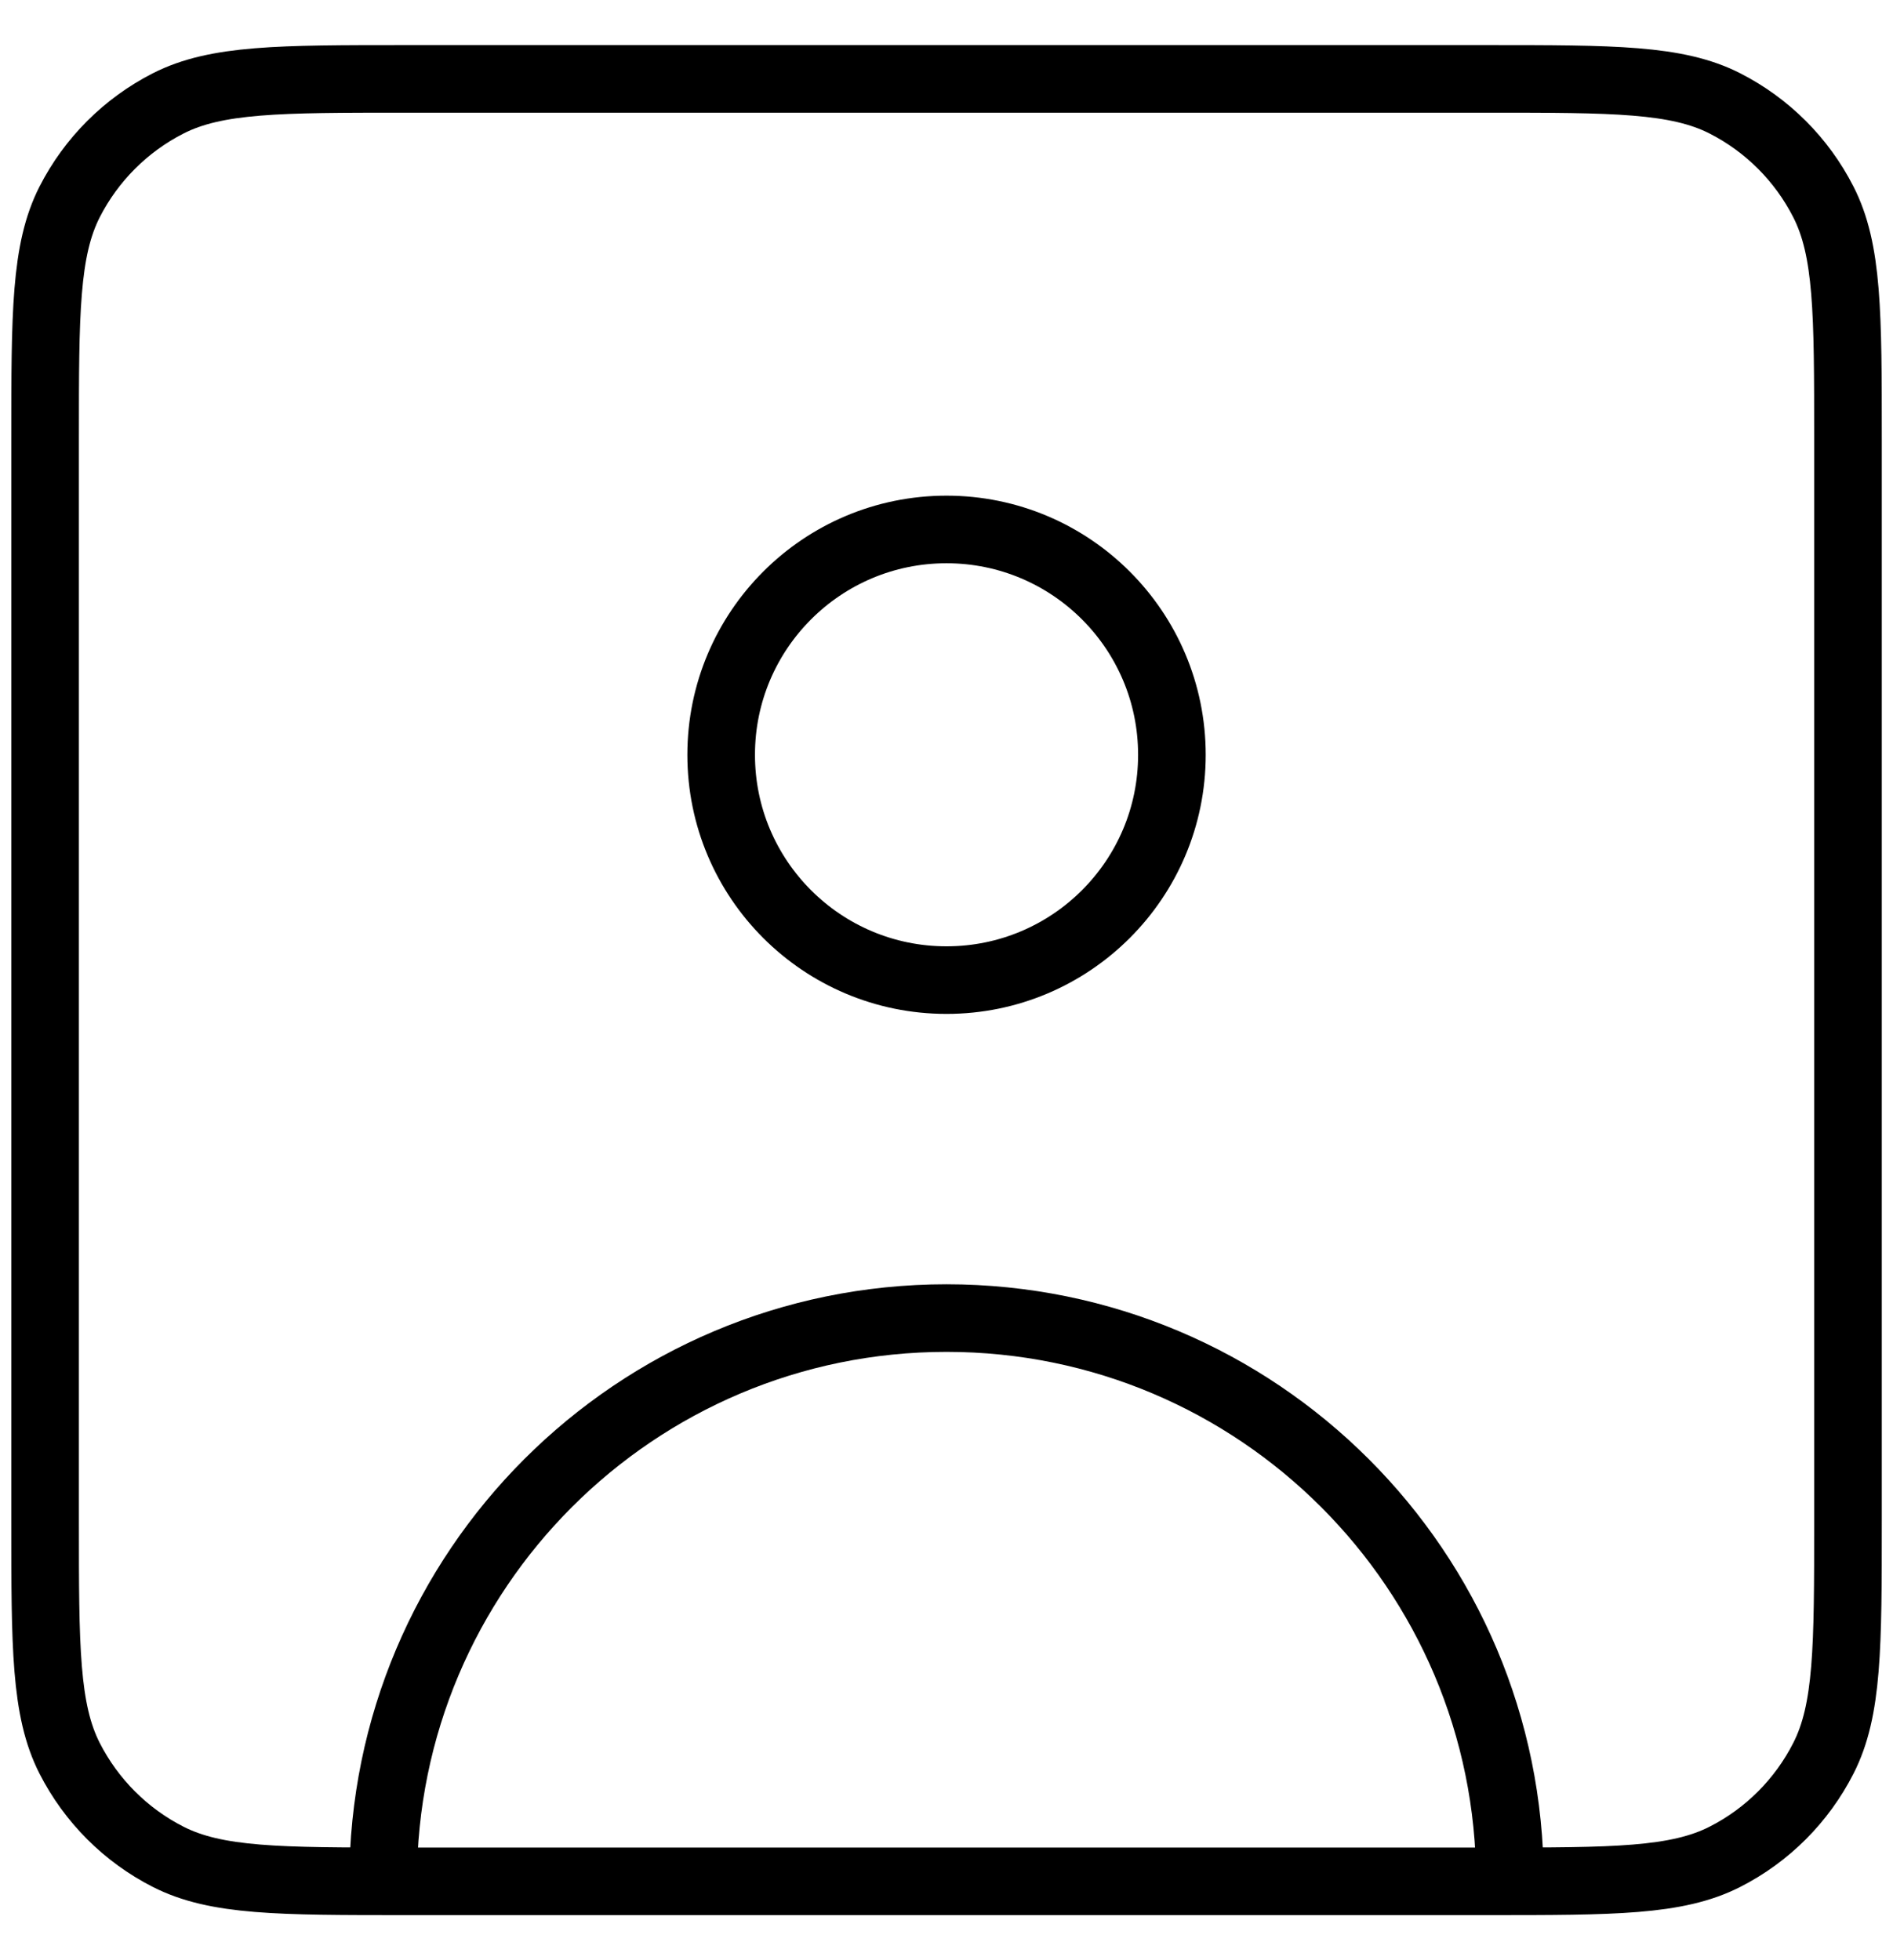 <svg width="28" height="29" viewBox="0 0 28 29" fill="none" xmlns="http://www.w3.org/2000/svg">
<path d="M5.667 27.833C5.667 23.231 9.398 19.5 14 19.5C18.603 19.5 22.334 23.231 22.334 27.833M6 27.833H22C23.867 27.833 24.801 27.833 25.514 27.47C26.141 27.151 26.651 26.64 26.97 26.013C27.334 25.3 27.334 24.367 27.334 22.5V6.5C27.334 4.633 27.334 3.7 26.97 2.987C26.651 2.36 26.141 1.85 25.514 1.53C24.801 1.167 23.867 1.167 22 1.167H6C4.133 1.167 3.2 1.167 2.487 1.53C1.86 1.85 1.35 2.36 1.03 2.987C0.667 3.7 0.667 4.633 0.667 6.5V22.5C0.667 24.367 0.667 25.3 1.03 26.013C1.35 26.64 1.86 27.151 2.487 27.47C3.2 27.833 4.133 27.833 6 27.833ZM17.334 11.167C17.334 13.008 15.841 14.5 14 14.5C12.159 14.5 10.667 13.008 10.667 11.167C10.667 9.326 12.159 7.833 14 7.833C15.841 7.833 17.334 9.326 17.334 11.167Z" stroke="black" stroke-linecap="round" stroke-linejoin="round"/>
</svg>
